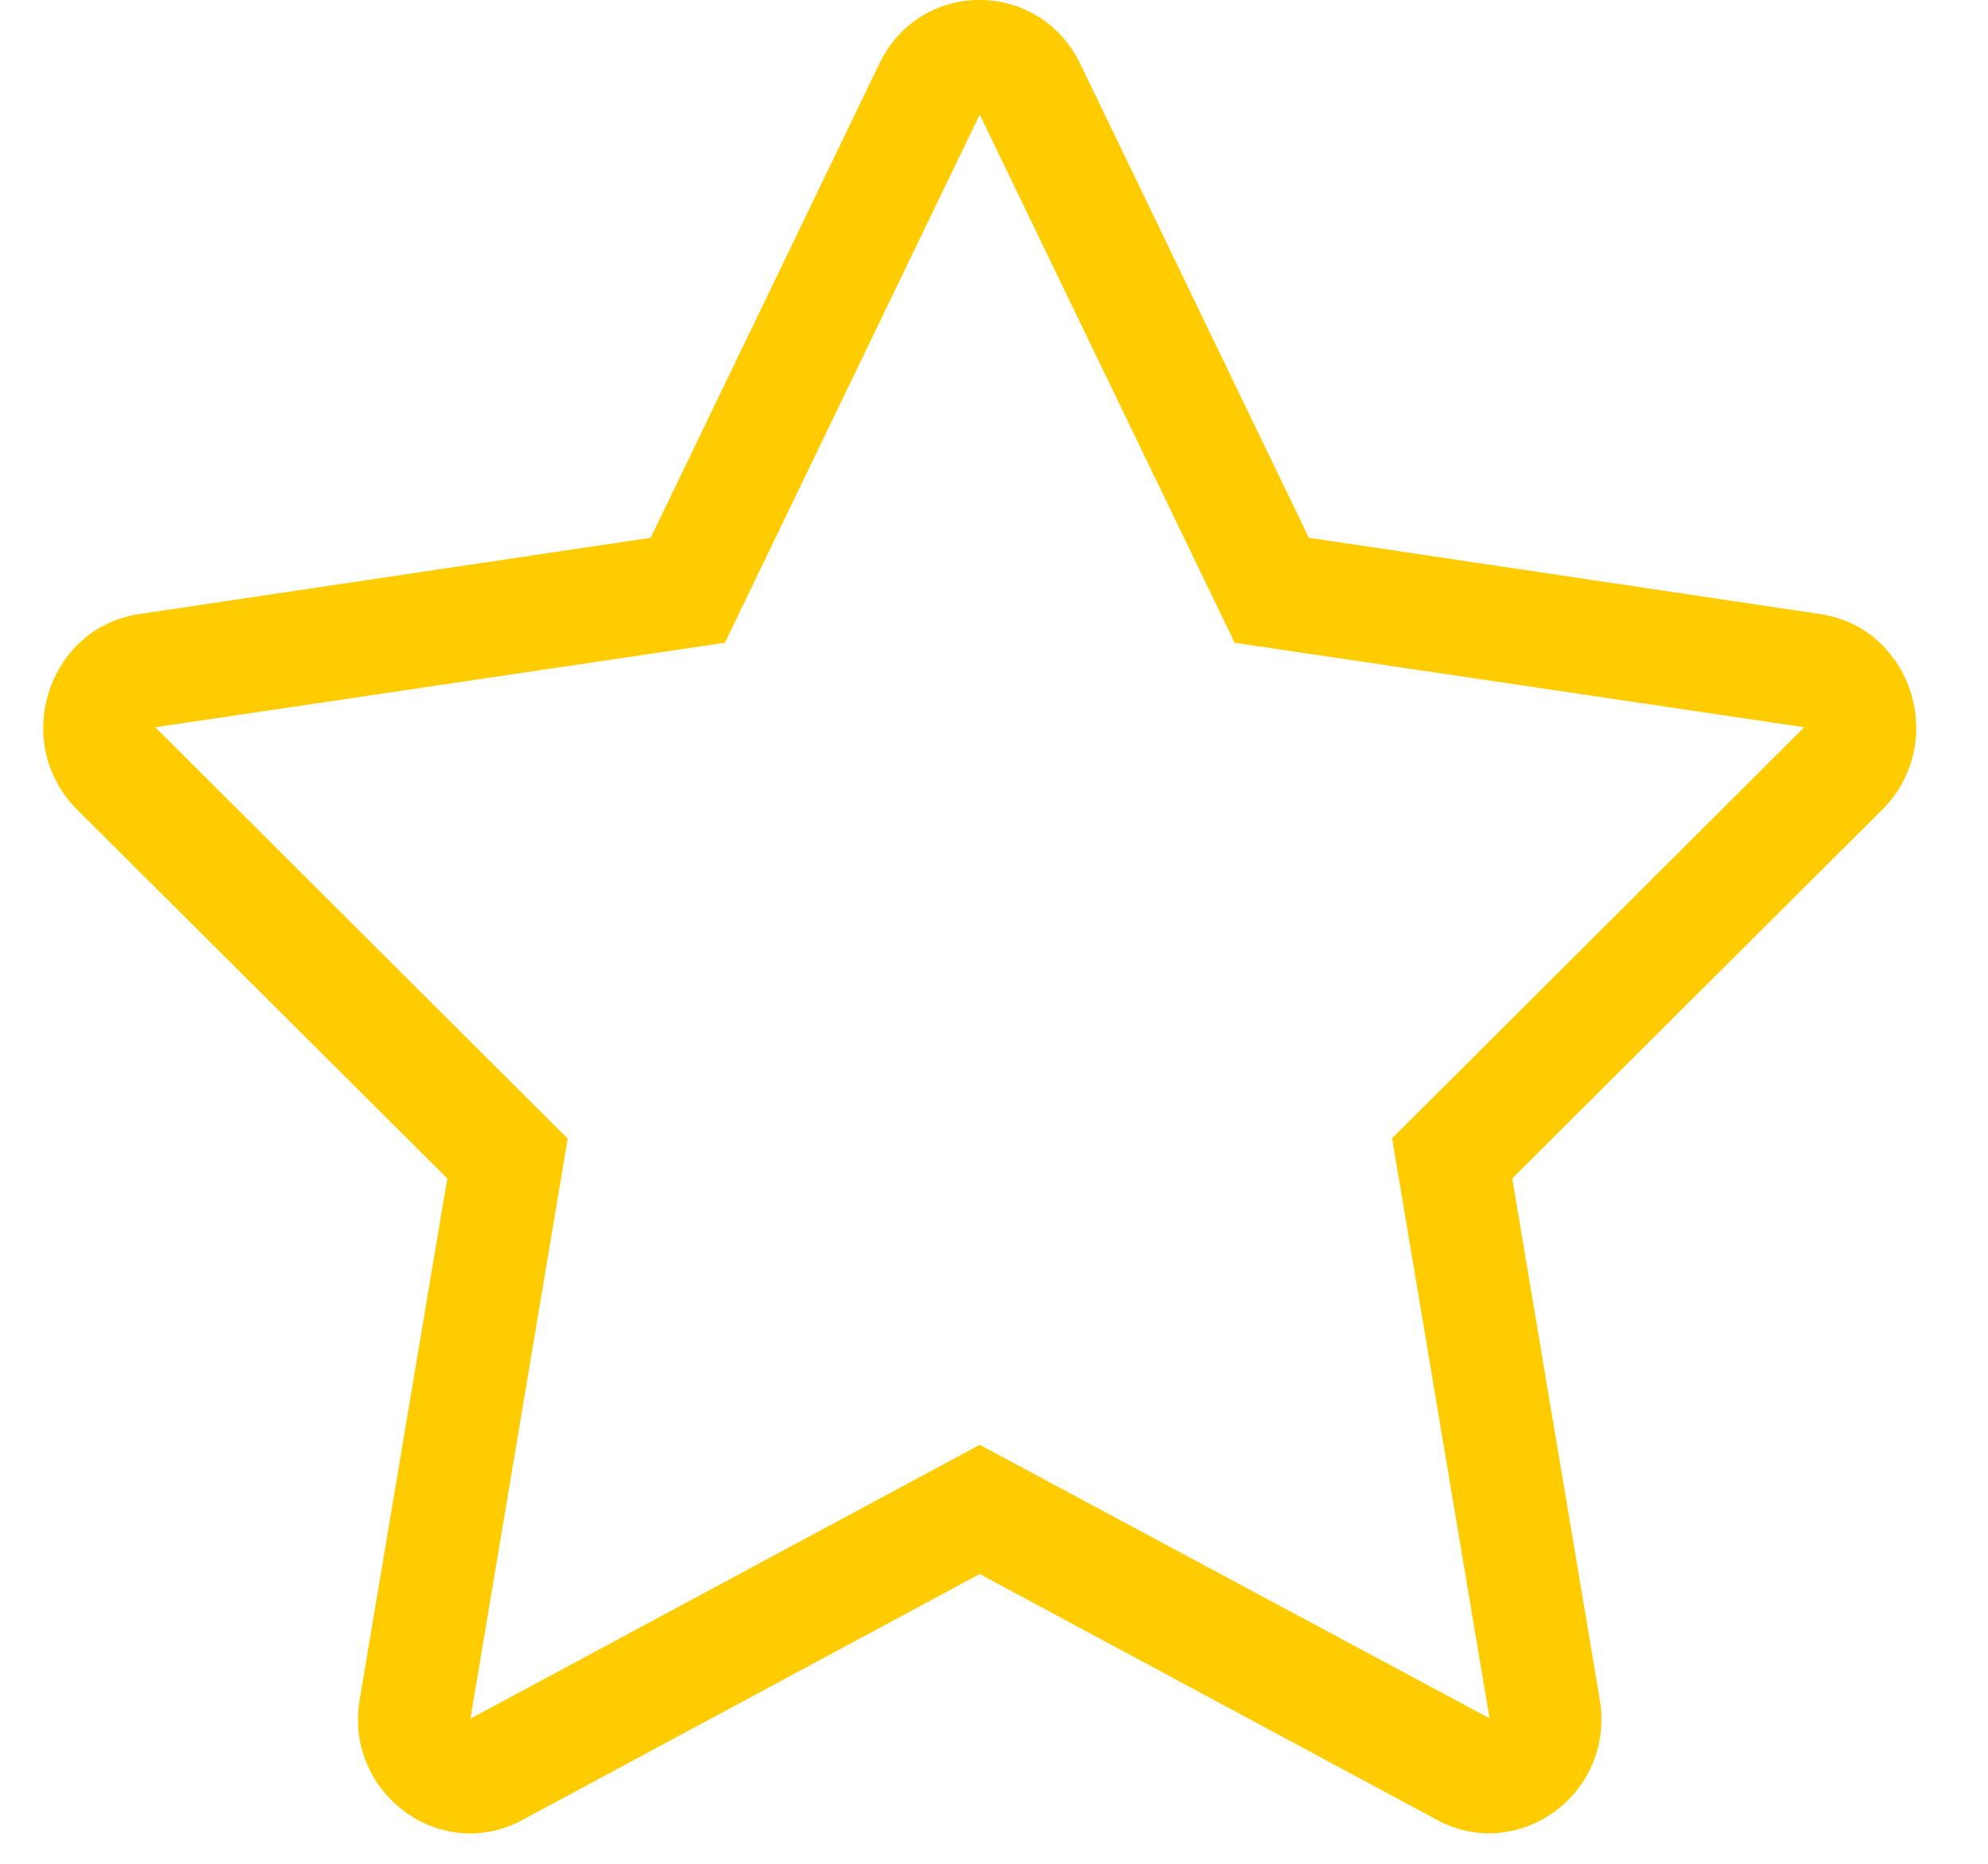 <svg width="16" height="15" viewBox="0 0 16 15" fill="none" xmlns="http://www.w3.org/2000/svg">
<path d="M14.65 4.942L10.534 4.328L8.694 0.513C8.364 -0.167 7.409 -0.176 7.077 0.513L5.237 4.328L1.12 4.942C0.382 5.052 0.086 5.982 0.621 6.516L3.6 9.484L2.895 13.677C2.768 14.434 3.549 15.002 4.203 14.648L7.885 12.668L11.568 14.648C12.222 14.999 13.002 14.434 12.875 13.677L12.171 9.484L15.149 6.516C15.684 5.982 15.389 5.052 14.65 4.942ZM11.204 9.161L11.988 13.829L7.885 11.628L3.786 13.832L4.569 9.164L1.25 5.853L5.834 5.173L7.885 0.922L9.937 5.173L14.521 5.853L11.204 9.161Z" fill="#FFCC02"/>
</svg>
